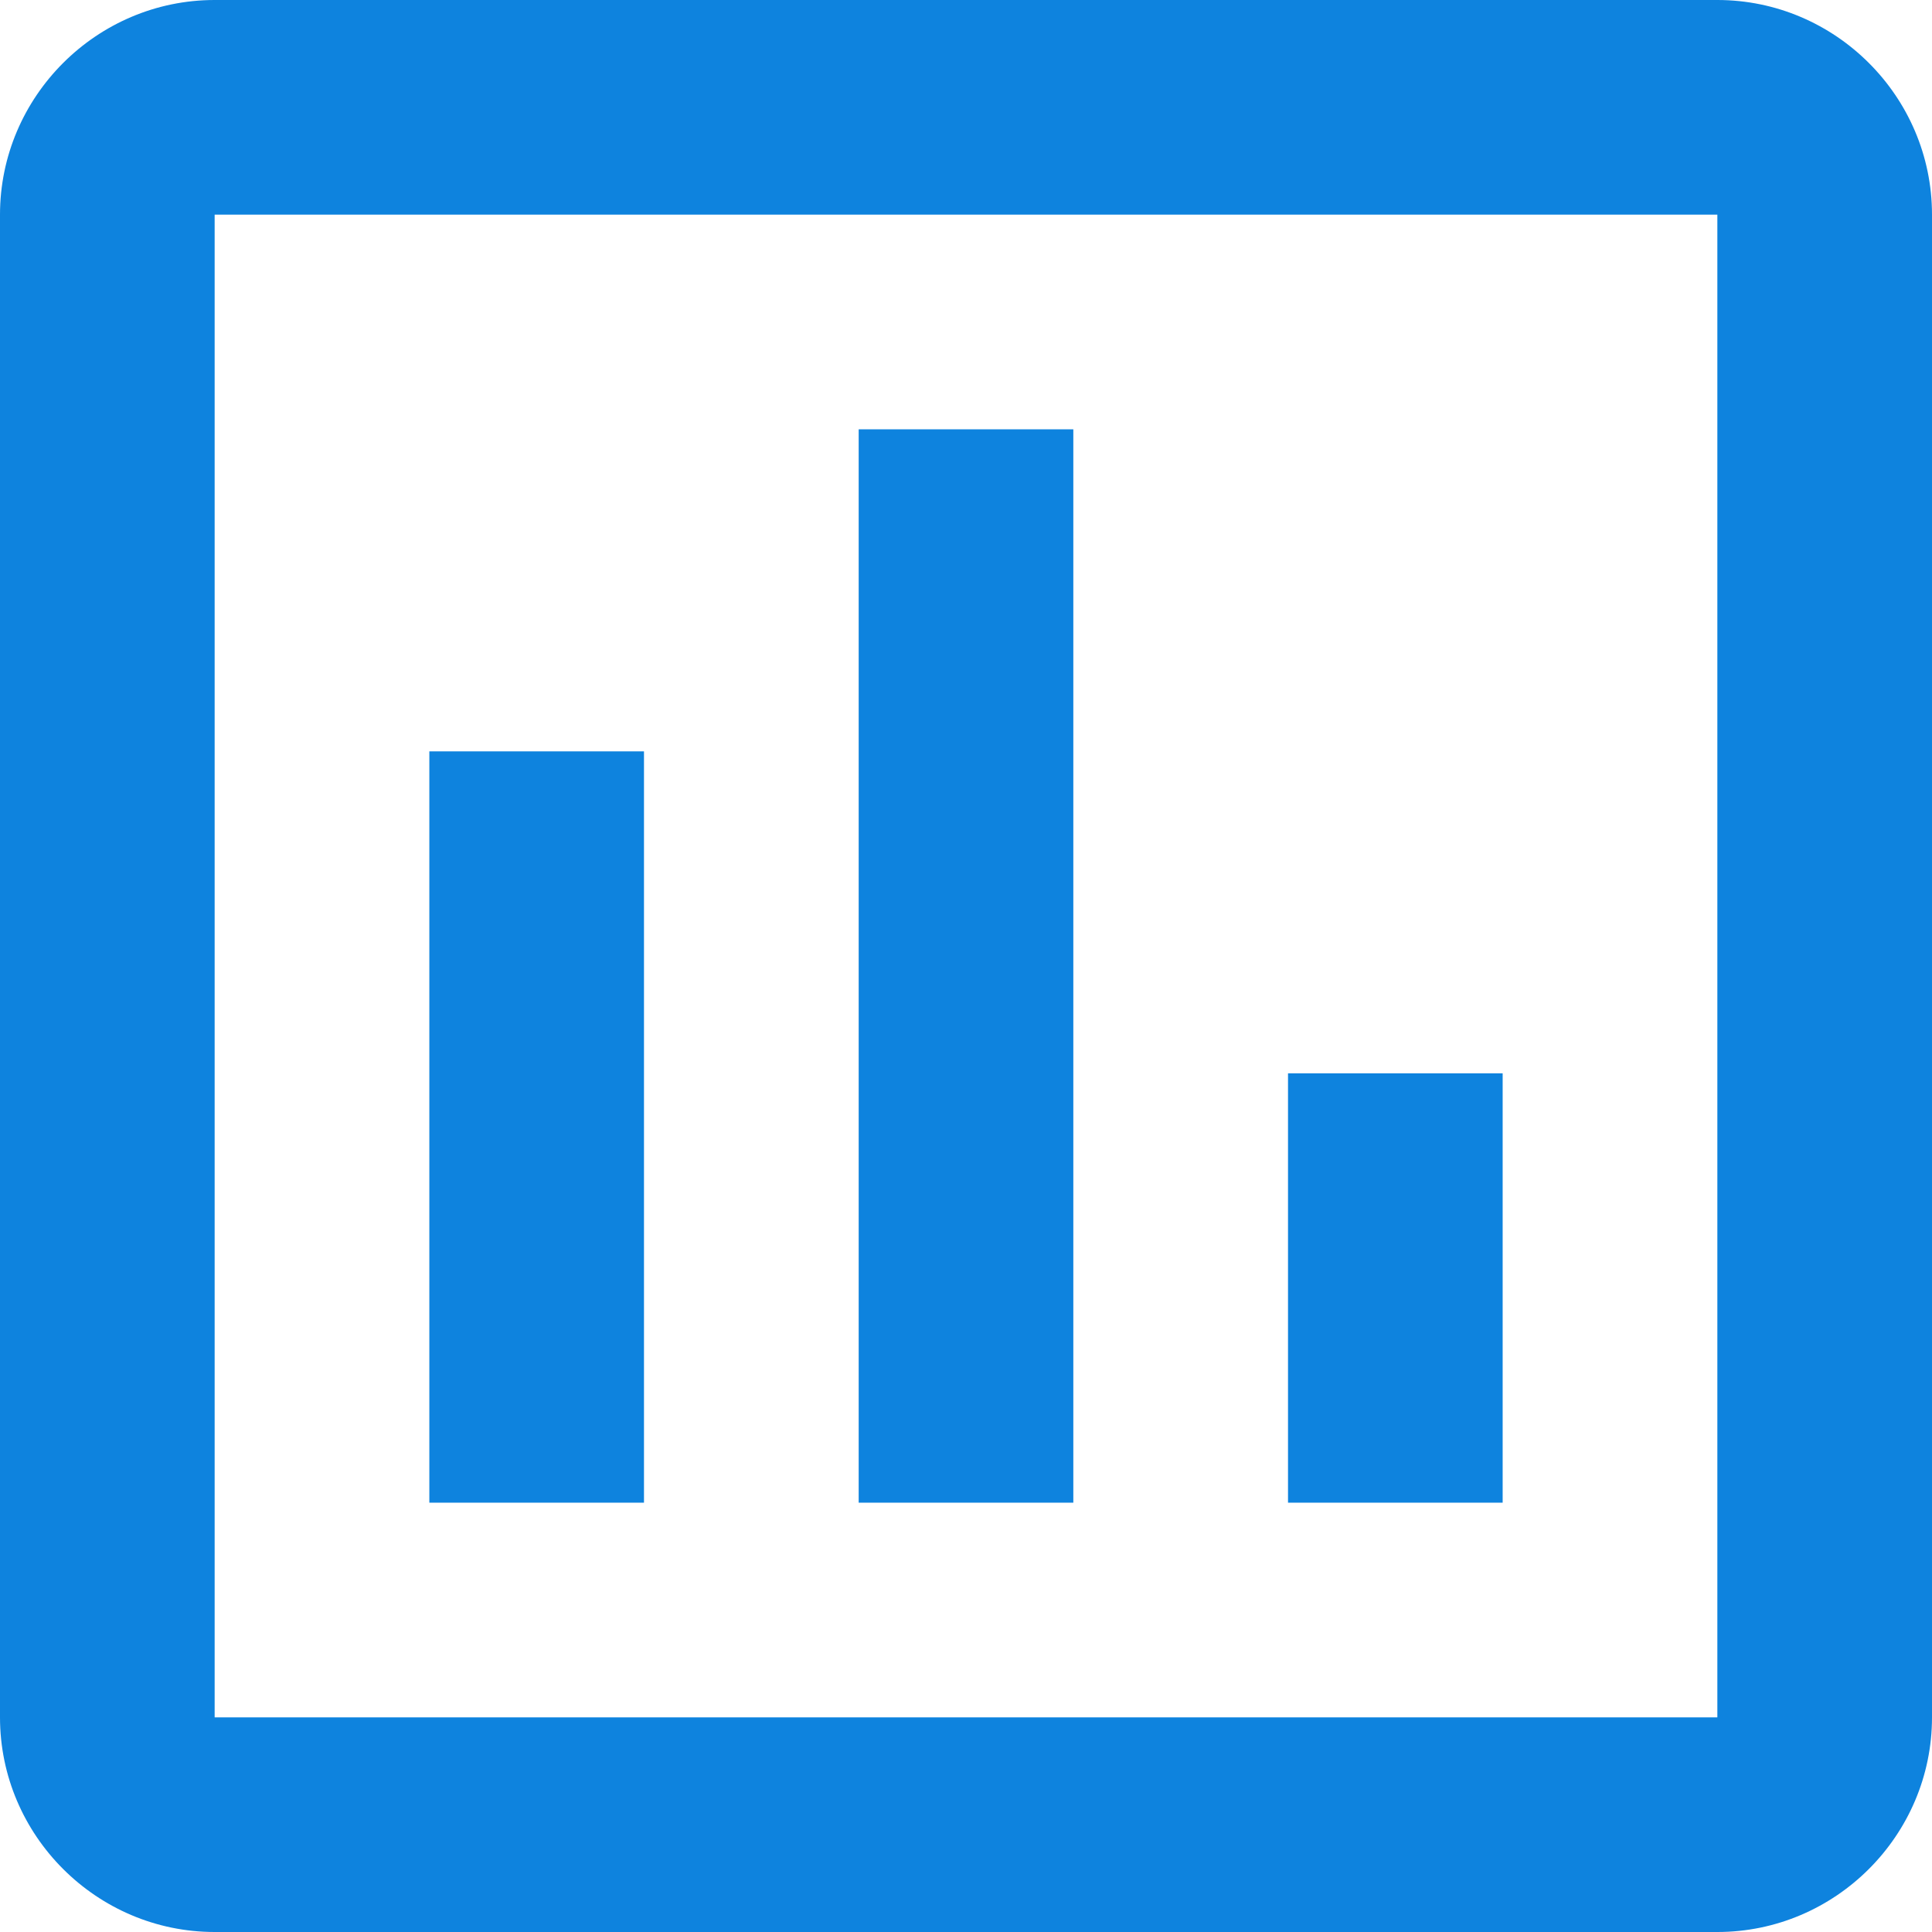 <svg width="40" height="40" viewBox="0 0 40 40" fill="none" xmlns="http://www.w3.org/2000/svg">
<path d="M13.333 31.111H8.889V15.556H13.333V31.111ZM22.222 31.111H17.778V8.889H22.222V31.111ZM31.111 31.111H26.667V22.222H31.111V31.111ZM35.556 35.556H4.444V4.444H35.556V35.556ZM35.556 0H4.444C2 0 0 2 0 4.444V35.556C0 38 2 40 4.444 40H35.556C38 40 40 38 40 35.556V4.444C40 2 38 0 35.556 0Z" fill="#0E83DE"/>
</svg>
